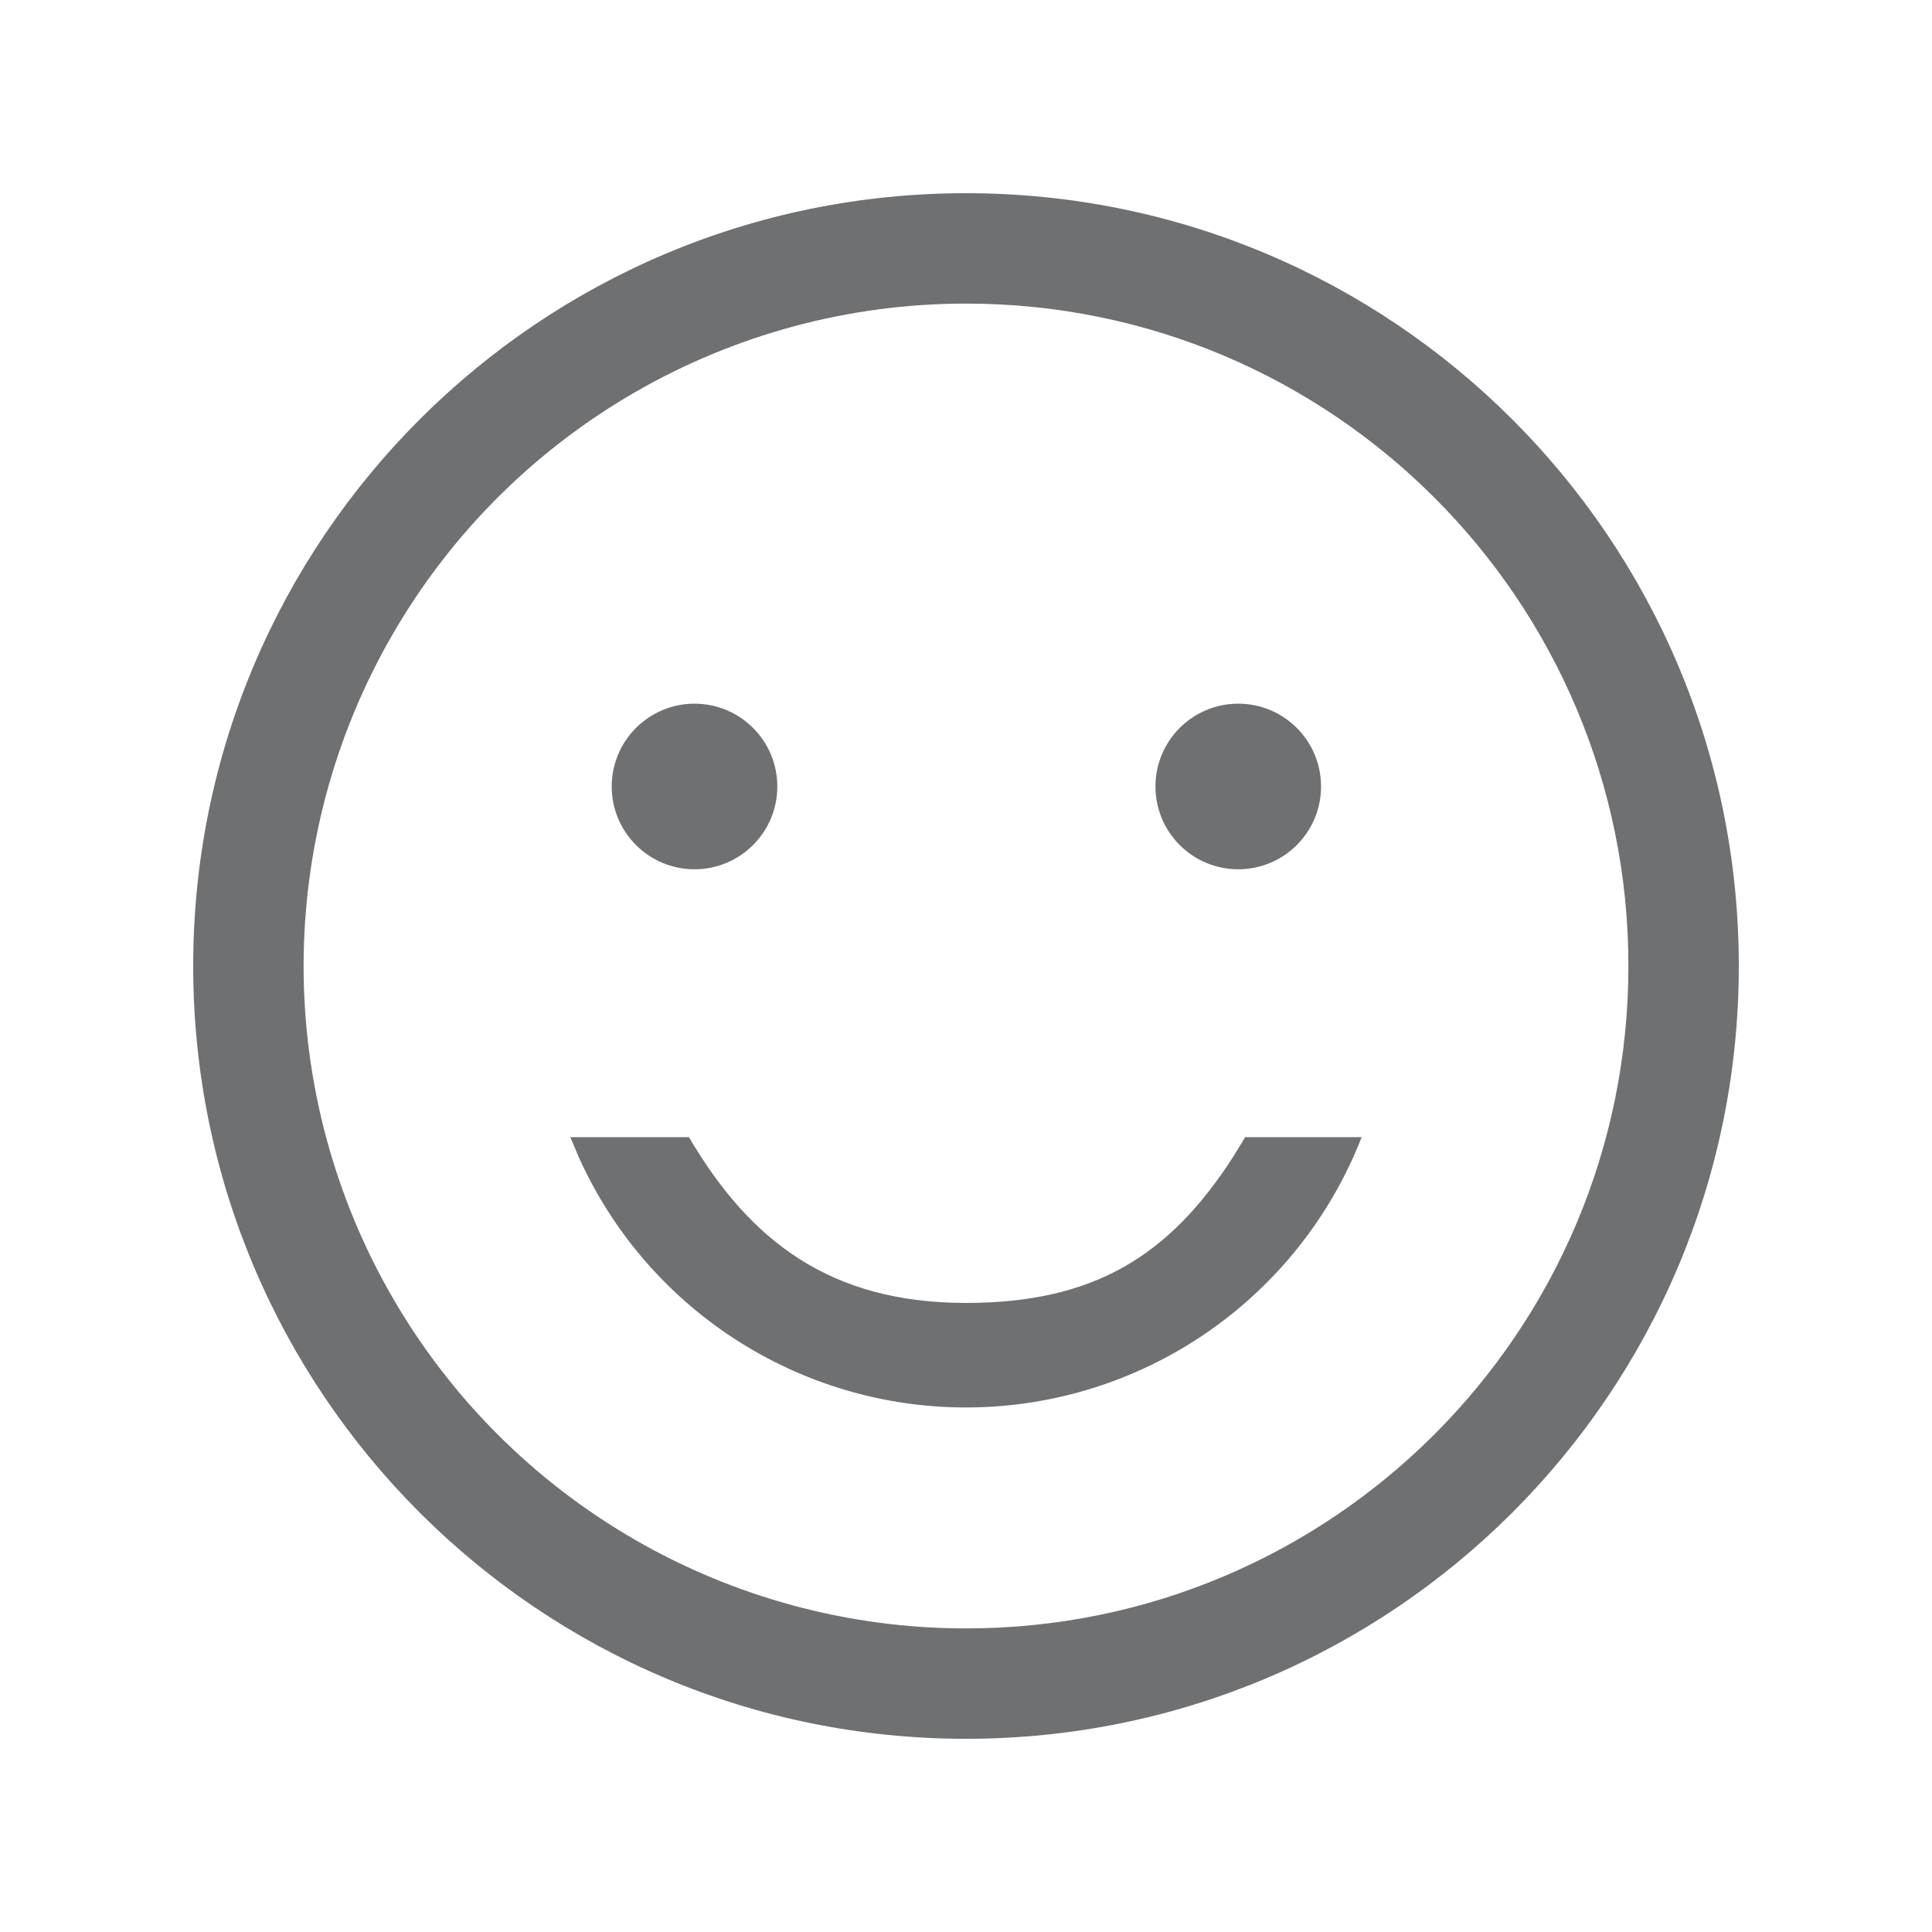 <?xml version="1.0" encoding="UTF-8"?>
<svg width="80px" height="80px" viewBox="0 0 80 80" version="1.1" xmlns="http://www.w3.org/2000/svg" xmlns:xlink="http://www.w3.org/1999/xlink">
    <title>表情_slice</title>
    <g id="页面-1" stroke="none" stroke-width="1" fill="none" fill-rule="evenodd">
        <g id="画板" transform="translate(-173, -633)">
            <g id="表情" transform="translate(173, 633)">
                <rect id="矩形" x="0" y="0" width="80" height="80"></rect>
                <g id="编组" transform="translate(8, 8)" fill="#6E7072" fill-rule="nonzero">
                    <path d="M32,0 C49.673,0 64,14.327 64,32 C64,49.673 49.673,64 32,64 C14.327,64 0,49.673 0,32 C0,14.327 14.327,0 32,0 Z M32,4.571 C22.201,4.571 13.146,9.799 8.246,18.286 C3.347,26.772 3.347,37.228 8.246,45.714 C13.146,54.201 22.201,59.429 32,59.429 C47.148,59.429 59.429,47.148 59.429,32 C59.429,16.852 47.148,4.571 32,4.571 L32,4.571 Z M15.616,39.086 L20.526,39.086 C23.063,43.401 26.391,45.952 32,45.952 C37.28,45.952 40.421,44.018 43.072,39.886 L43.561,39.086 L48.384,39.086 C45.811,45.68 39.535,50.089 32.459,50.274 C25.383,50.459 18.886,46.383 15.973,39.931 L15.616,39.086 L20.526,39.086 L15.616,39.086 Z M43.273,21.138 C45.167,21.138 46.702,22.673 46.702,24.567 C46.702,26.46 45.167,27.995 43.273,27.995 C41.38,27.995 39.845,26.46 39.845,24.567 C39.845,22.673 41.38,21.138 43.273,21.138 Z M20.759,21.138 C22.652,21.138 24.187,22.673 24.187,24.567 C24.187,26.46 22.652,27.995 20.759,27.995 C18.865,27.995 17.33,26.46 17.33,24.567 C17.33,22.673 18.865,21.138 20.759,21.138 Z" id="形状"></path>
                </g>
            </g>
        </g>
    </g>
</svg>
